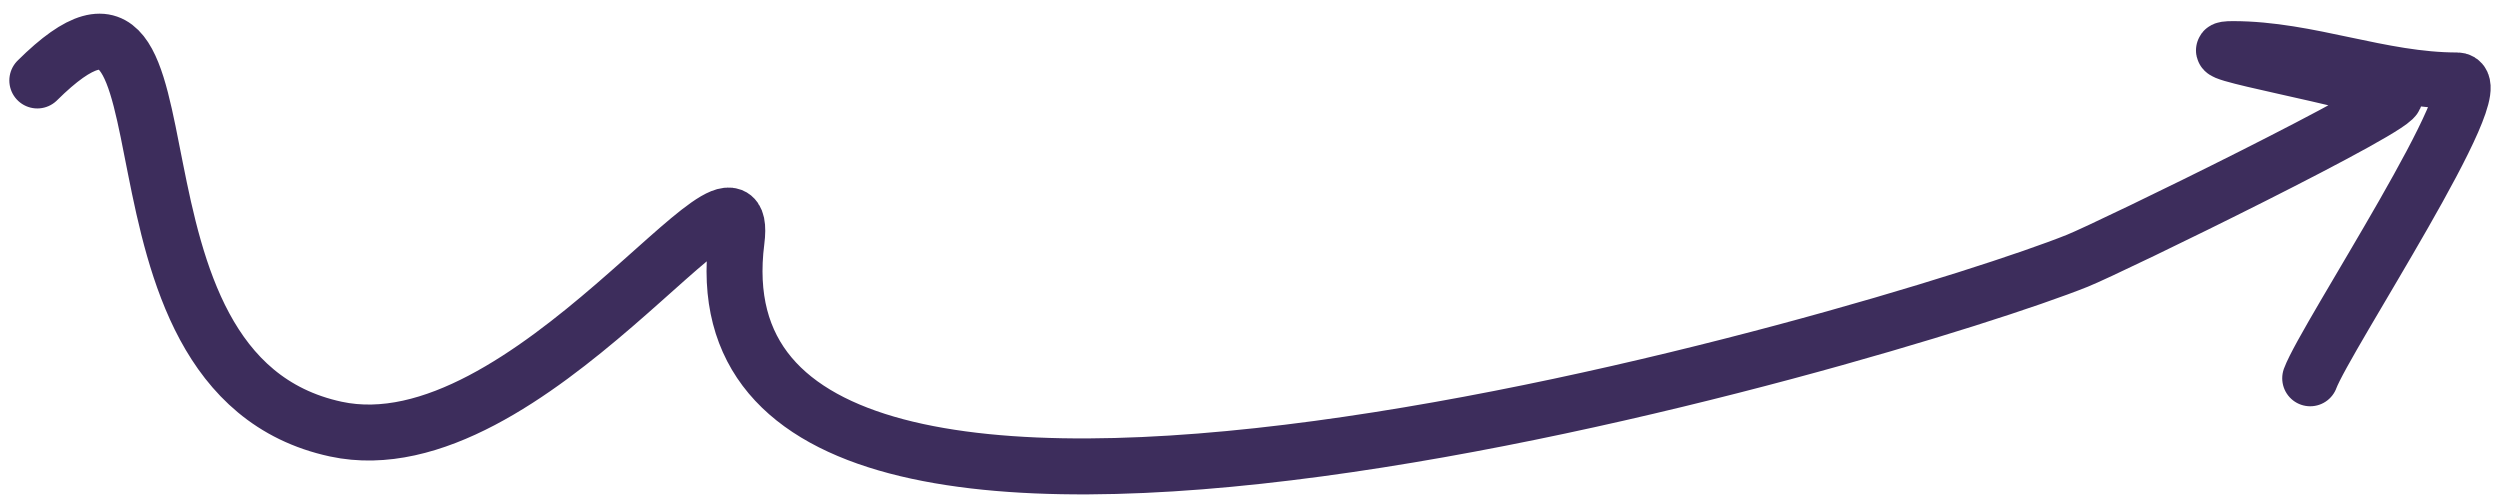 <svg width="134" height="27" viewBox="0 0 134 27" fill="none" xmlns="http://www.w3.org/2000/svg">
<path d="M2 4.313C11.431 -5.038 4.117 20.005 18 23C28.311 25.224 40.296 6.474 39.478 12.901C36.367 37.35 101.763 17.822 111.35 13.975C113.112 13.268 128.982 5.525 128.339 5.153C126.796 4.259 116.939 2.632 119.684 2.632C123.739 2.632 127.575 4.313 131.7 4.313C133.751 4.313 124.634 18.094 123.827 20.276" stroke="#3D2D5C" stroke-width="3" stroke-linecap="round"/>
</svg>
